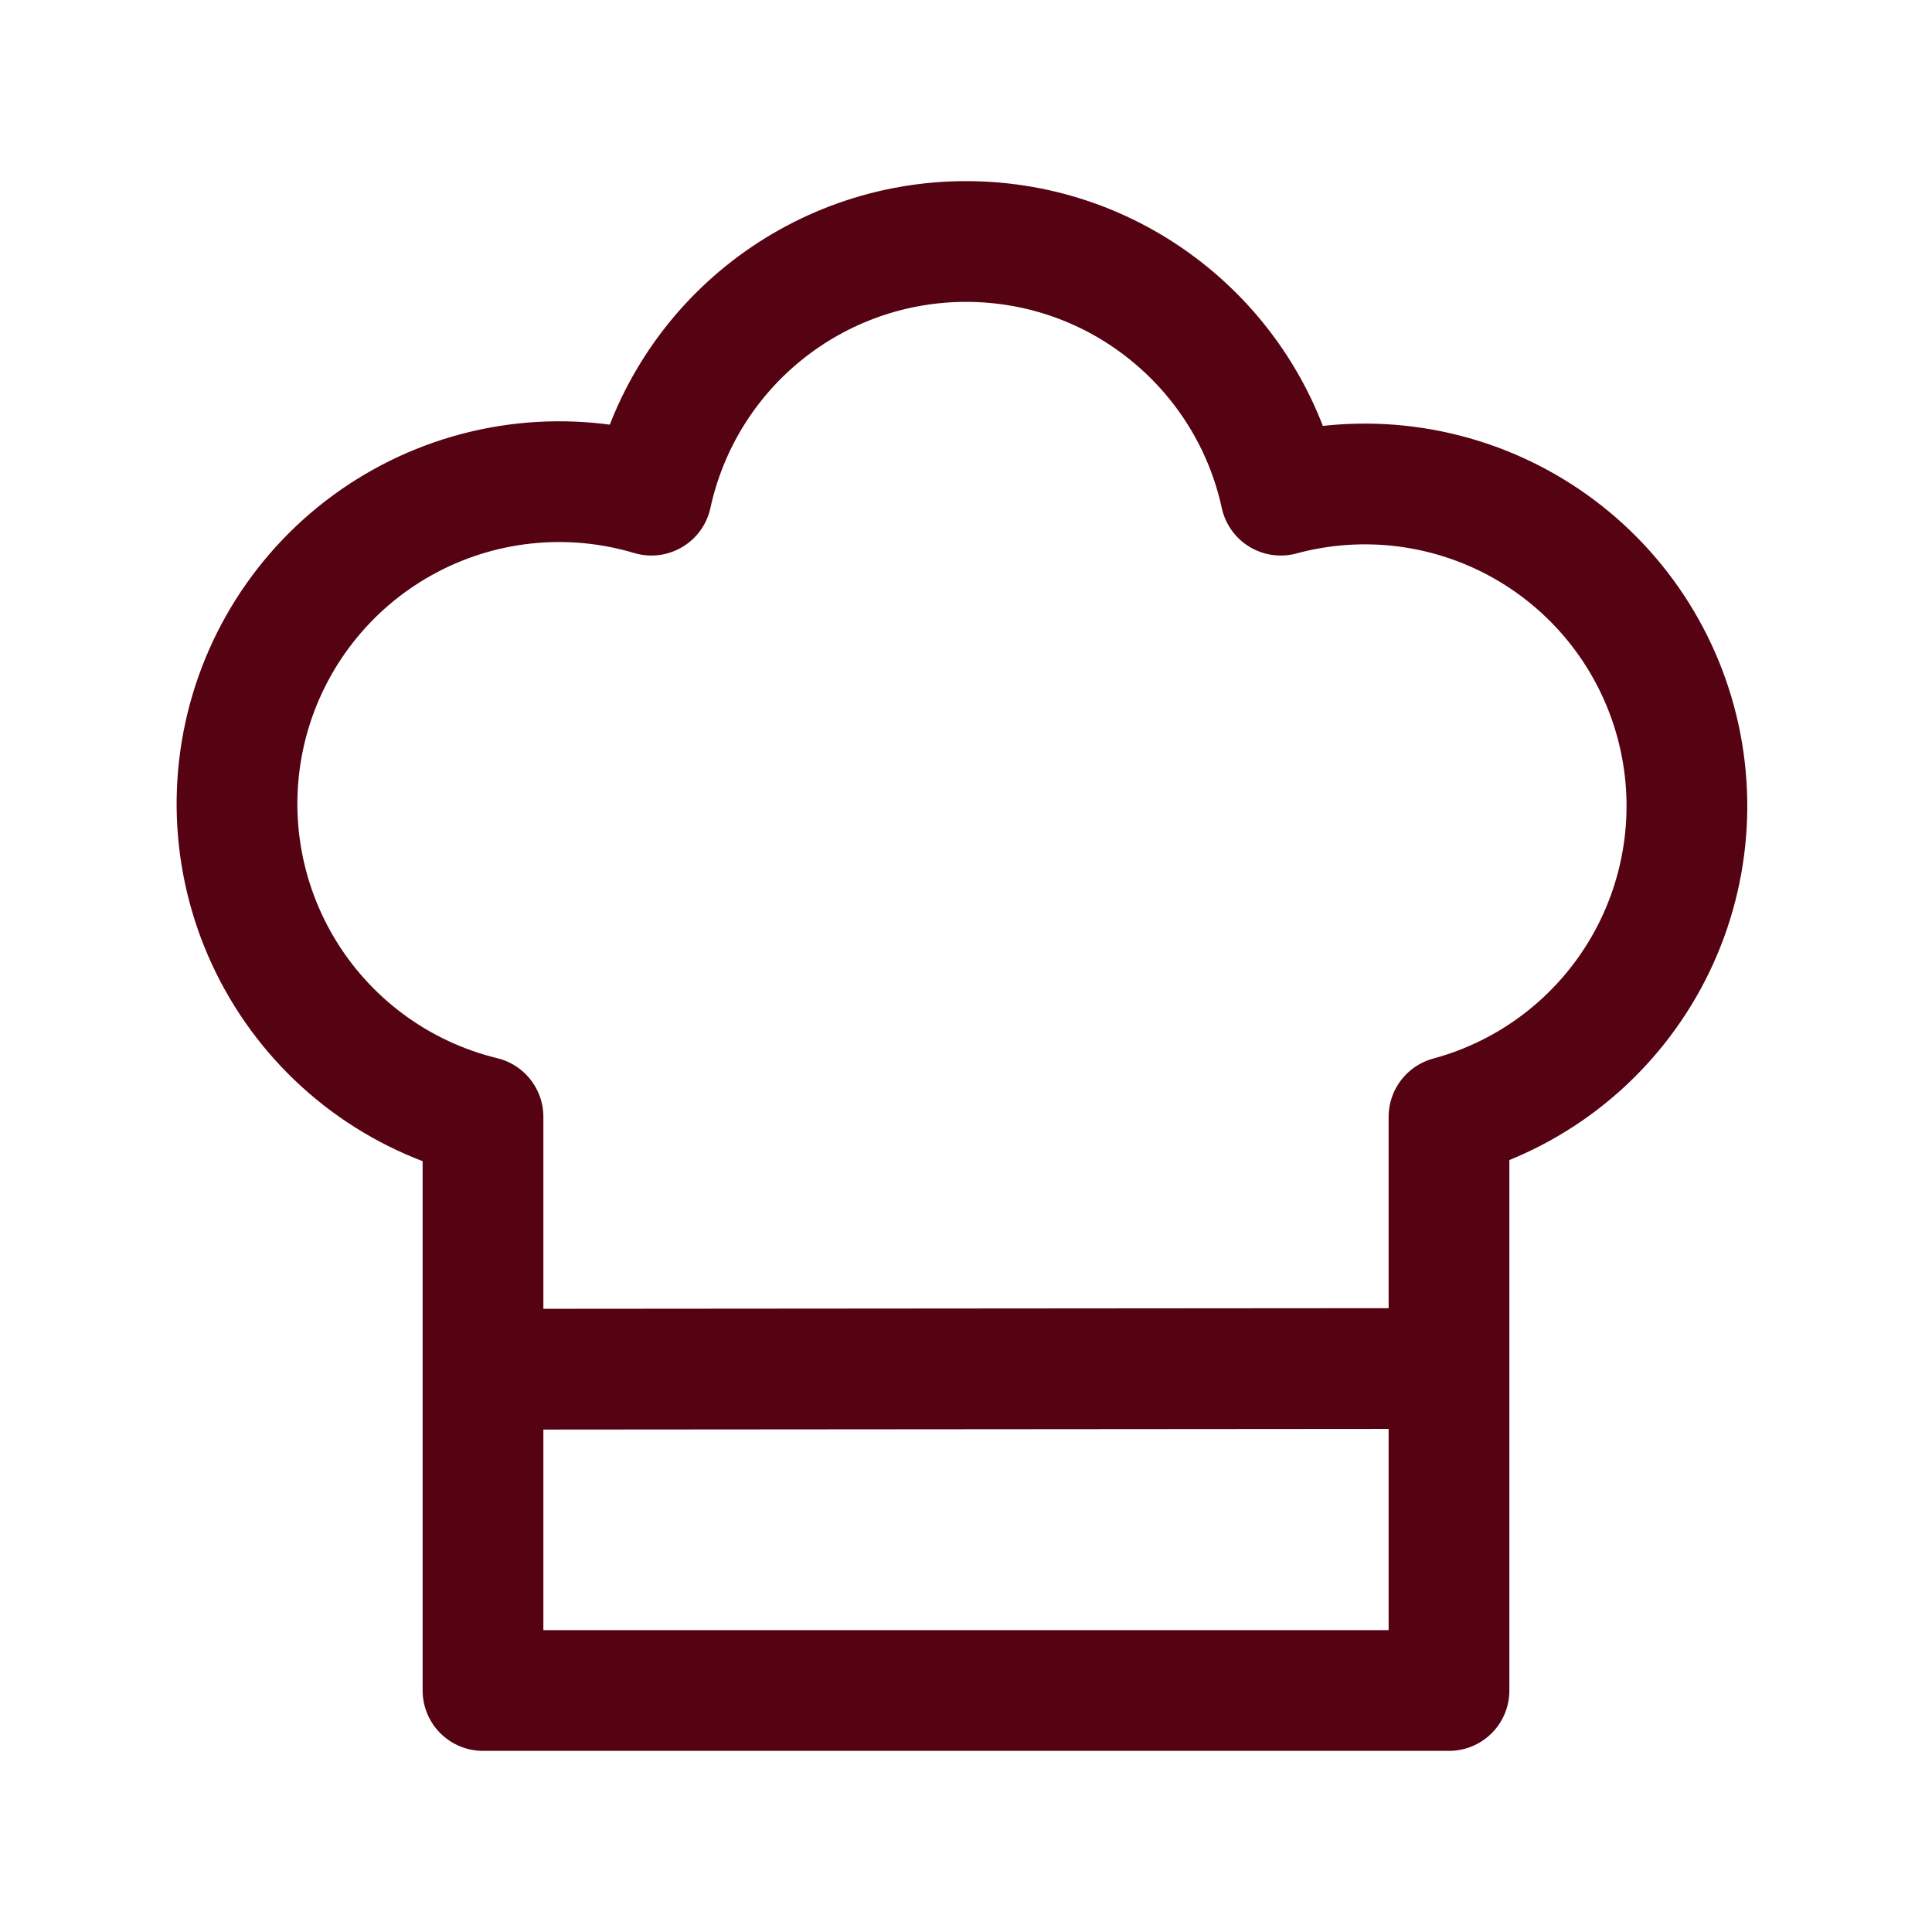 <svg width="96" height="96" viewBox="0 0 96 96" fill="none" xmlns="http://www.w3.org/2000/svg">
<path d="M24.644 68.036L72 68M48 12C55.672 12 62.08 17.4 63.64 24.604C65.668 24.055 67.785 23.911 69.869 24.18C71.953 24.449 73.964 25.126 75.786 26.172C77.609 27.218 79.207 28.613 80.491 30.277C81.774 31.941 82.717 33.842 83.266 35.87C83.815 37.898 83.959 40.015 83.69 42.099C83.421 44.183 82.744 46.194 81.698 48.016C80.651 49.839 79.257 51.437 77.593 52.721C75.929 54.004 74.028 54.947 72 55.496V84H24V55.496C21.924 54.991 19.969 54.075 18.252 52.802C16.535 51.53 15.091 49.926 14.004 48.087C12.916 46.247 12.208 44.208 11.921 42.09C11.634 39.973 11.775 37.819 12.333 35.756C12.892 33.694 13.858 31.764 15.175 30.08C16.491 28.397 18.131 26.994 19.999 25.955C21.866 24.915 23.922 24.26 26.047 24.028C28.171 23.796 30.32 23.992 32.368 24.604C33.143 21.034 35.116 17.837 37.96 15.544C40.804 13.251 44.347 12 48 12Z" stroke="#550312" stroke-width="6" stroke-linecap="round" stroke-linejoin="round"/>
</svg>
